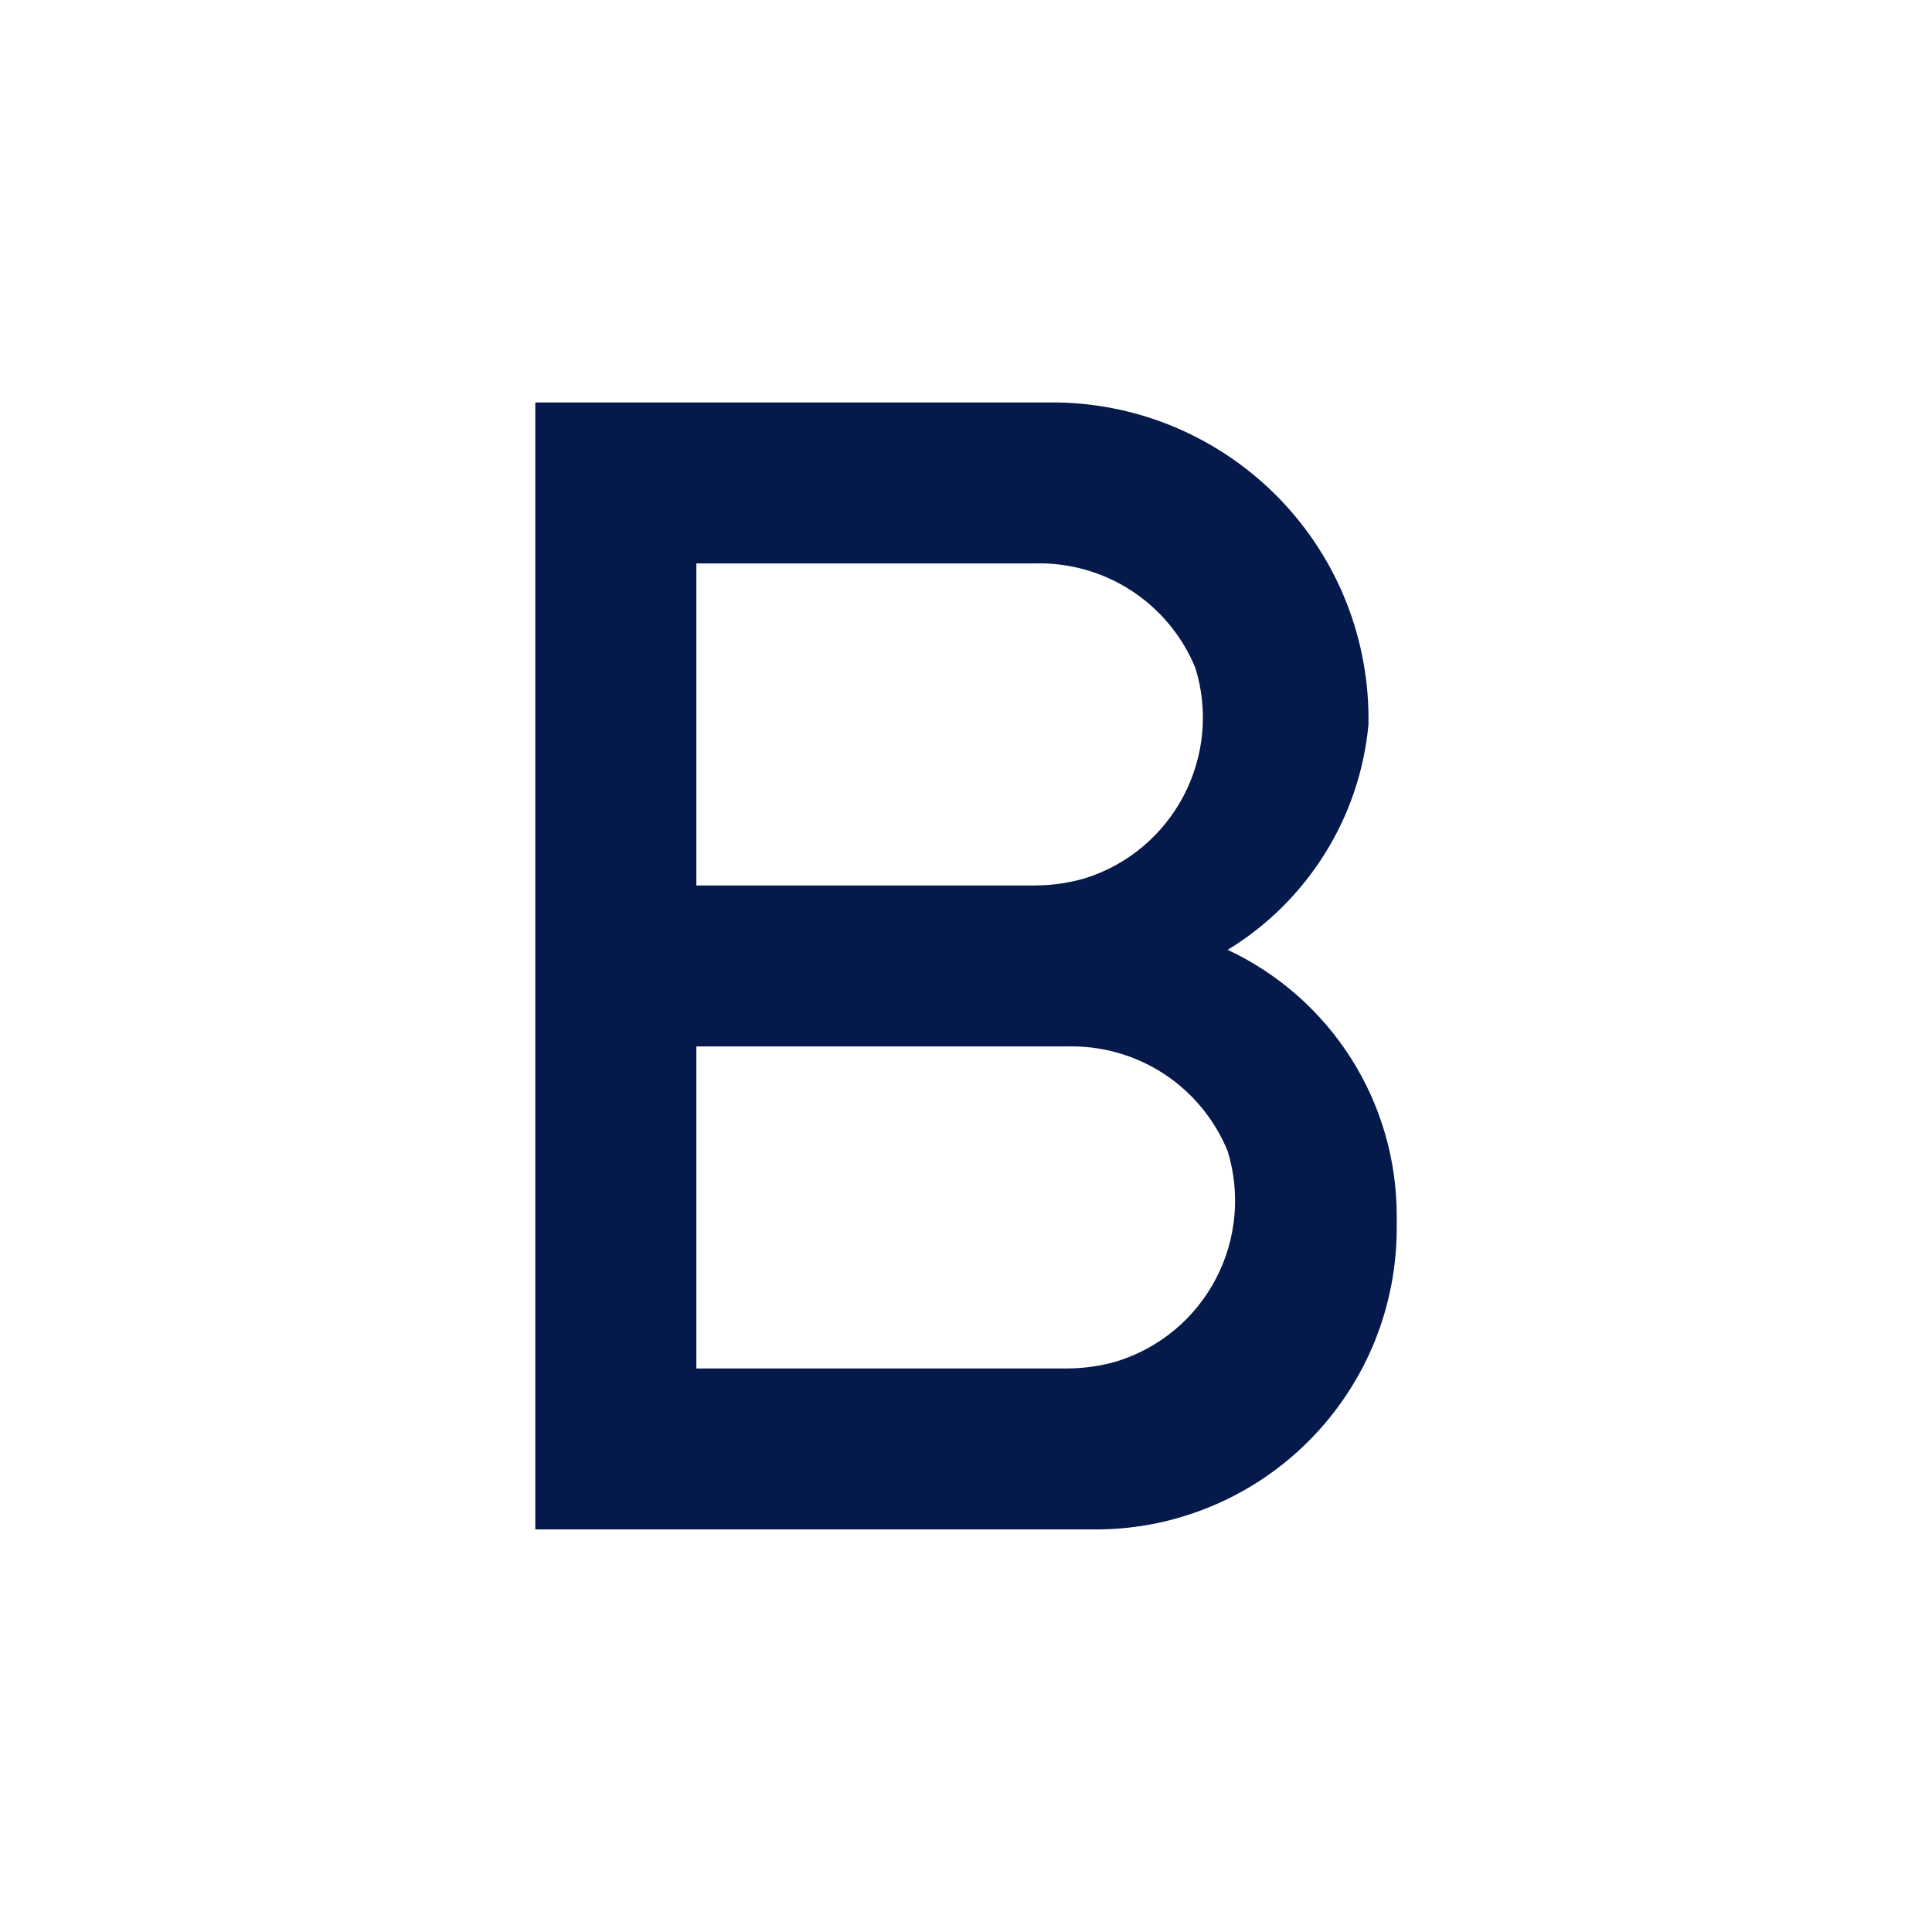 <svg width="16" height="16" viewBox="0 0 16 16" fill="none" xmlns="http://www.w3.org/2000/svg">
<path d="M10.167 7.866C10.493 7.668 10.768 7.395 10.971 7.071C11.174 6.747 11.298 6.38 11.333 6C11.339 5.656 11.278 5.314 11.152 4.993C11.026 4.673 10.838 4.381 10.599 4.133C10.36 3.886 10.075 3.688 9.759 3.55C9.444 3.413 9.104 3.339 8.76 3.333H4.433V12.666H9.1C9.427 12.663 9.751 12.595 10.052 12.466C10.353 12.338 10.626 12.151 10.855 11.917C11.084 11.683 11.265 11.406 11.387 11.103C11.509 10.799 11.57 10.474 11.567 10.146V10.066C11.567 9.604 11.435 9.152 11.187 8.762C10.939 8.373 10.585 8.062 10.167 7.866ZM5.767 4.666H8.567C8.851 4.658 9.131 4.736 9.369 4.891C9.607 5.046 9.793 5.27 9.9 5.533C10.009 5.885 9.973 6.265 9.802 6.591C9.631 6.917 9.338 7.163 8.987 7.273C8.85 7.313 8.709 7.333 8.567 7.333H5.767V4.666ZM8.833 11.333H5.767V8.666H8.833C9.117 8.658 9.397 8.736 9.636 8.891C9.874 9.046 10.059 9.27 10.167 9.533C10.275 9.885 10.24 10.265 10.069 10.591C9.898 10.918 9.605 11.162 9.253 11.273C9.117 11.313 8.975 11.333 8.833 11.333Z" fill="#05194A"/>
</svg>
